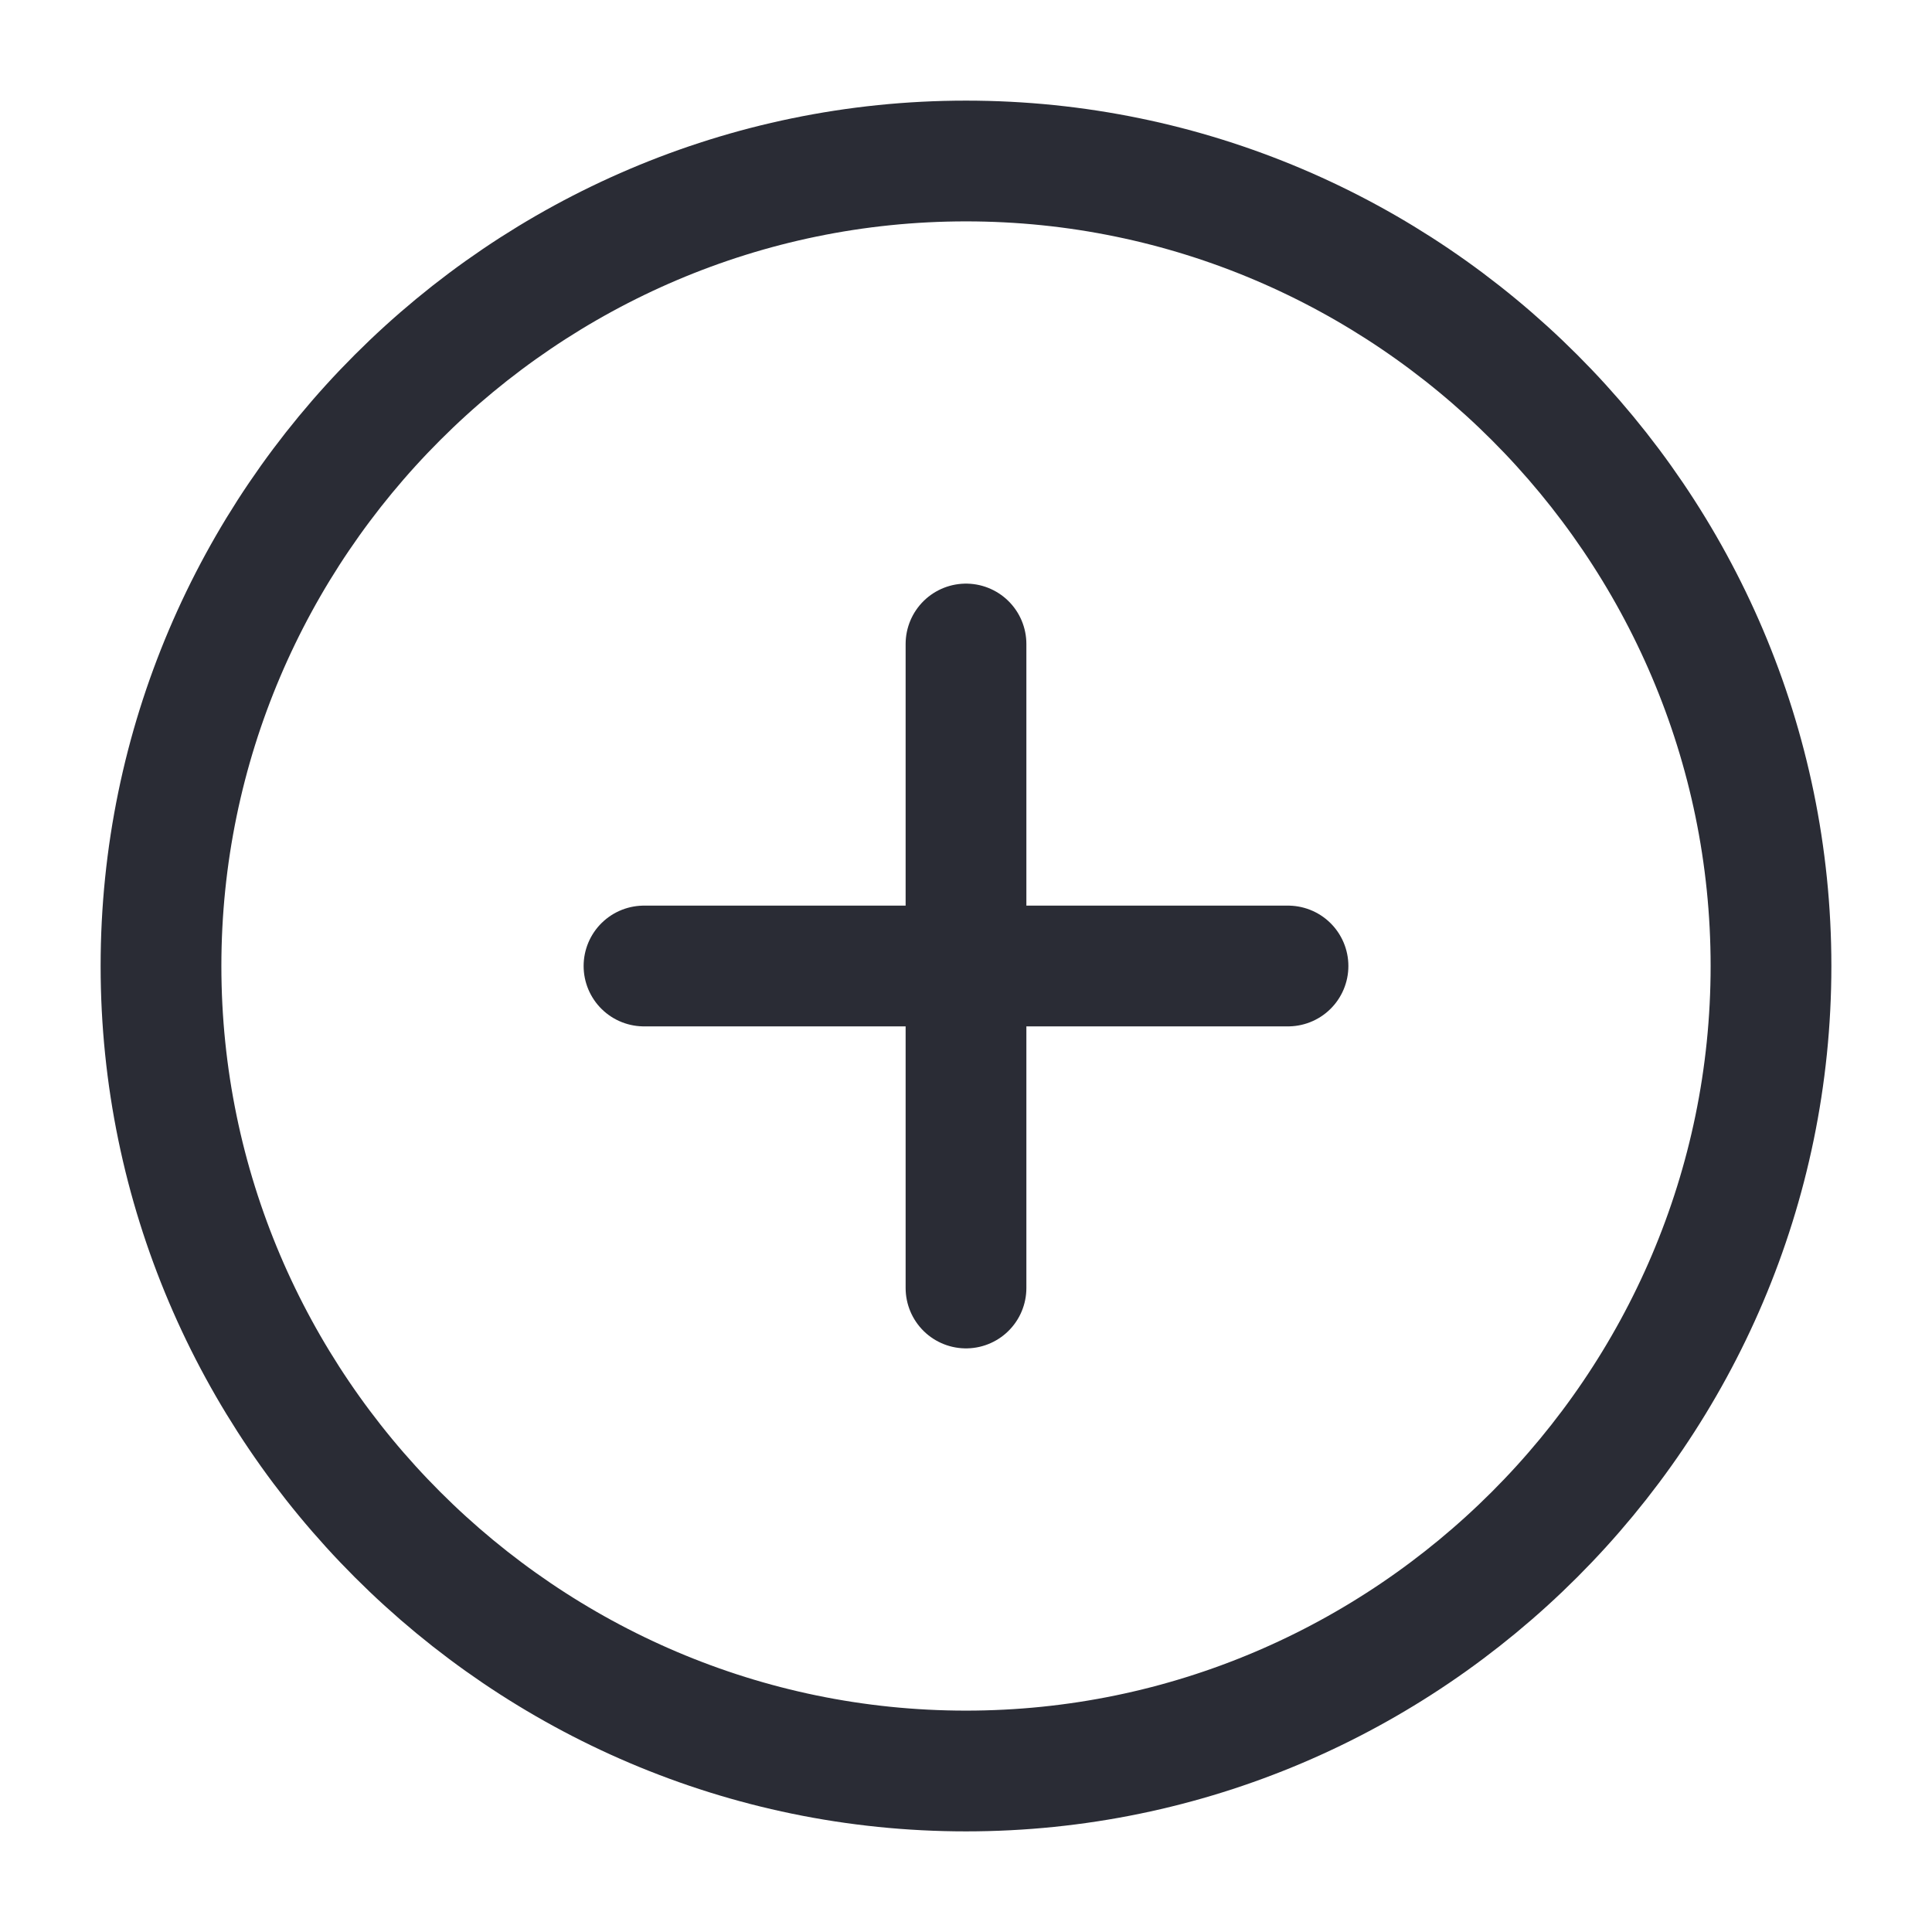 <svg width="24" height="24" viewBox="0 0 24 24" fill="none" xmlns="http://www.w3.org/2000/svg">
<path d="M12 22C17.5 22 22 17.5 22 12C22 6.5 17.5 2 12 2C6.5 2 2 6.5 2 12C2 17.5 6.5 22 12 22Z" stroke="#2A2C35" stroke-width="1.5" stroke-linecap="round" stroke-linejoin="round"/>
<path d="M8 12H16" stroke="#2A2C35" stroke-width="1.5" stroke-linecap="round" stroke-linejoin="round"/>
<path d="M12 16V8" stroke="#2A2C35" stroke-width="1.5" stroke-linecap="round" stroke-linejoin="round"/>
</svg>
